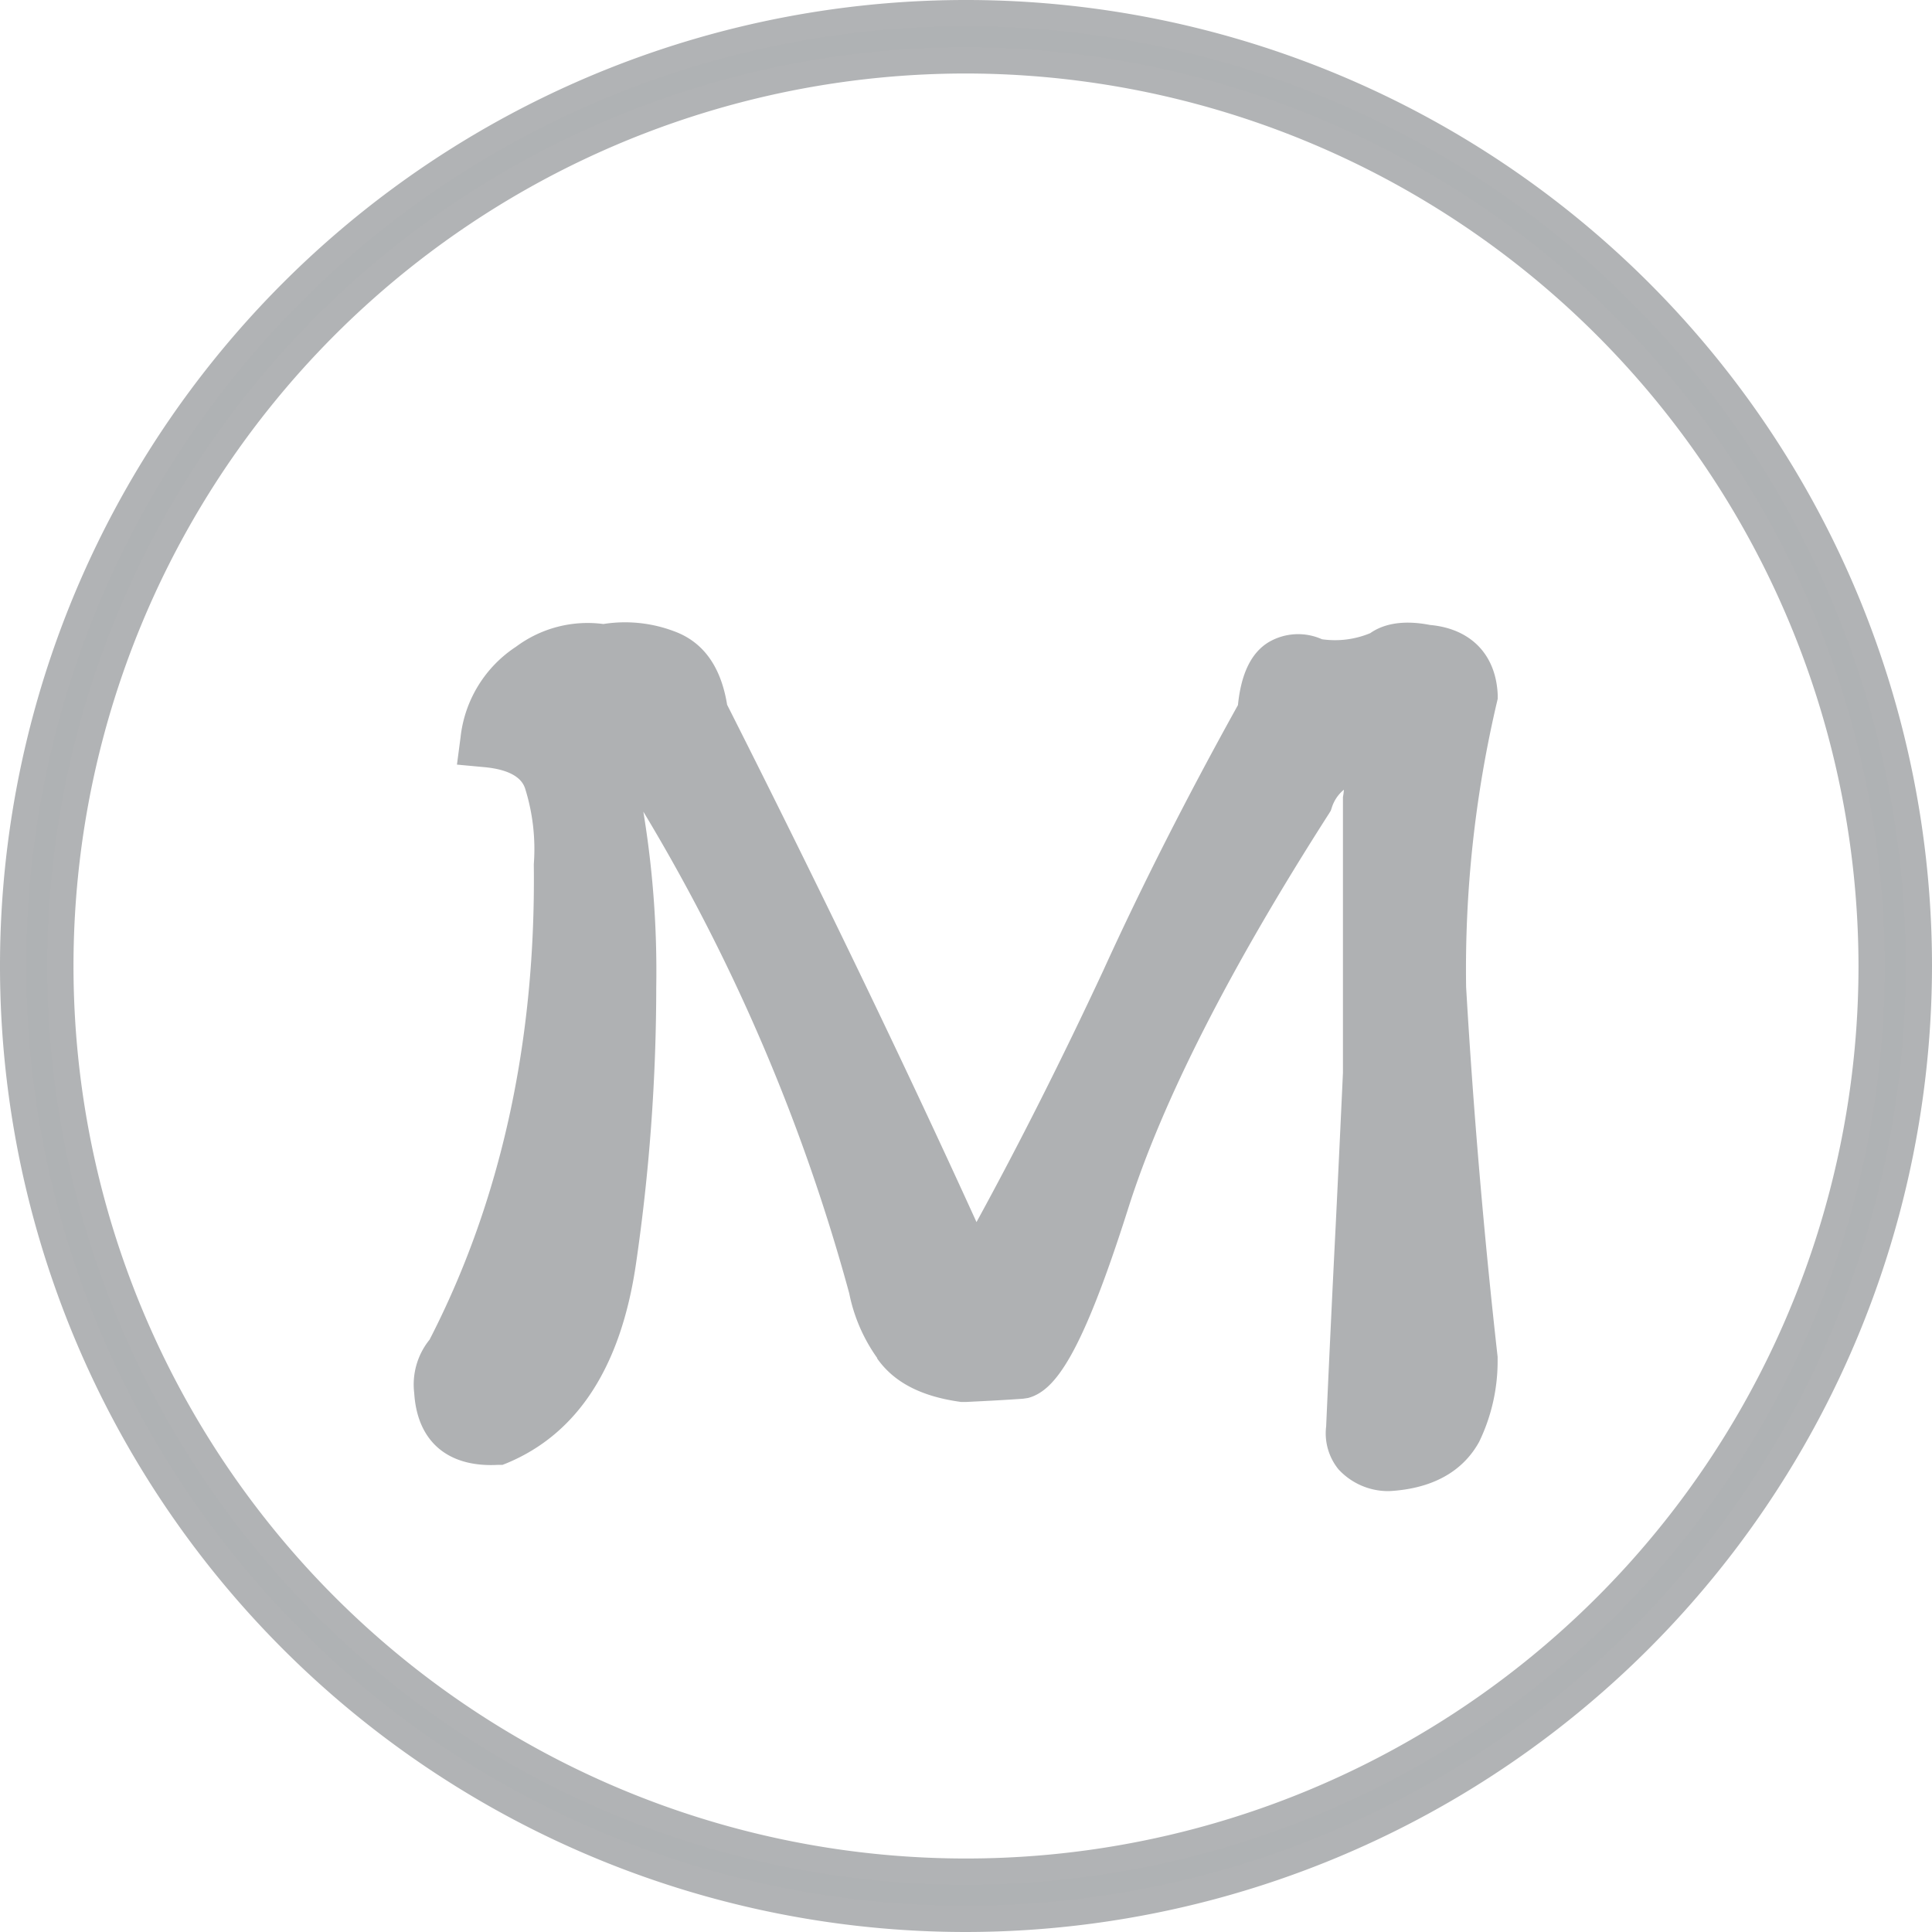 <?xml version="1.0" standalone="no"?><!DOCTYPE svg PUBLIC "-//W3C//DTD SVG 1.1//EN" "http://www.w3.org/Graphics/SVG/1.1/DTD/svg11.dtd"><svg t="1702900248189" class="icon" viewBox="0 0 1024 1024" version="1.1" xmlns="http://www.w3.org/2000/svg" p-id="770" width="16" height="16" xmlns:xlink="http://www.w3.org/1999/xlink"><path d="M512 1010.087A498.087 498.087 0 1 1 1010.087 512 498.31 498.31 0 0 1 512 1010.087z m0-985.043A486.957 486.957 0 1 0 998.957 512 487.847 487.847 0 0 0 512 25.043z" opacity=".98" p-id="771" fill="#AFB1B3"></path><path d="M512 1024a512 512 0 1 1 512-512 512.557 512.557 0 0 1-512 512zM512 38.957a473.043 473.043 0 1 0 473.043 473.043A473.6 473.6 0 0 0 512 38.957z" opacity=".98" p-id="772" fill="#AFB1B3"></path><path d="M476.383 711.791a75.687 75.687 0 0 1-12.8-29.496 1021.05 1021.05 0 0 0-120.209-274.922H333.913a57.21 57.21 0 0 0-7.791 19.478A484.174 484.174 0 0 1 333.913 523.13a1001.739 1001.739 0 0 1-10.574 144.696c-7.235 49.53-27.27 81.252-60.104 94.609-18.922 1.113-28.939-7.235-30.052-25.6a24.765 24.765 0 0 1 6.122-19.478c39.513-76.243 58.435-162.504 57.322-258.783a120.209 120.209 0 0 0-5.565-45.635q-6.678-17.53-33.391-20.035a52.202 52.202 0 0 1 23.374-38.4c13.357-8.904 26.157-12.243 38.4-9.461a60.049 60.049 0 0 1 32.835 2.783c11.13 3.896 17.252 13.913 19.478 30.052Q446.887 526.47 508.661 662.261c6.678 3.896 11.687 5.009 15.026 2.783 25.6-46.191 50.087-94.609 73.461-144.696s47.304-97.391 72.348-142.47c1.67-23.374 10.574-32.278 27.27-25.6a62.998 62.998 0 0 0 36.174-4.452c4.452-3.896 12.243-5.009 22.817-2.783 15.583 1.113 23.374 9.461 23.93 23.93a631.207 631.207 0 0 0-16.696 154.713q5.565 99.339 16.696 197.009a83.478 83.478 0 0 1-8.348 37.287q-9.183 16.696-35.061 18.365c-13.913-1.113-20.591-7.791-19.478-19.478 2.783-64 6.122-126.887 8.904-188.104V424.626c2.226-13.357-0.557-21.148-8.904-23.93a35.172 35.172 0 0 0-23.93 22.817c-53.426 83.478-89.6 154.713-107.965 212.591s-32.835 88.487-43.409 91.27q-12.522 0.835-30.052 1.67c-16.696-2.226-28.383-7.791-35.061-17.252z" p-id="773" fill="#AFB1B3"></path><path d="M736.167 790.317h-1.002a35.784 35.784 0 0 1-25.767-11.576 30.275 30.275 0 0 1-6.511-22.706q2.393-53.816 5.064-106.574 2.003-40.904 3.84-80.918V422.456a32.445 32.445 0 0 0 0.501-3.896 19.979 19.979 0 0 0-6.4 9.461l-0.557 1.67-0.89 1.447c-52.703 82.254-88.487 152.654-106.463 209.308-24.932 78.581-38.957 96.723-53.092 100.508l-2.616 0.39c-8.459 0.612-18.532 1.169-30.33 1.725h-2.504c-21.037-2.838-35.617-10.351-44.522-23.04v-0.278a89.043 89.043 0 0 1-14.803-34.226A1007.304 1007.304 0 0 0 340.981 430.191 520.292 520.292 0 0 1 347.826 523.13a1017.043 1017.043 0 0 1-10.741 146.699c-7.958 54.706-31.054 90.212-68.619 105.739l-2.115 0.835h-2.282c-26.602 1.503-42.908-12.299-44.522-38.01a37.788 37.788 0 0 1 8.125-28.327c37.732-73.294 56.32-157.83 55.263-251.27v-0.779a107.242 107.242 0 0 0-4.675-40.292c-0.89-2.337-3.562-9.461-21.649-11.13l-14.414-1.336 1.892-14.358a65.948 65.948 0 0 1 29.44-48.139 63.499 63.499 0 0 1 46.247-12.021 73.628 73.628 0 0 1 37.51 3.84c15.249 5.565 24.765 18.421 28.104 38.957C434.087 469.983 478.609 562.143 517.565 647.736c22.817-41.739 45.357-86.483 67.172-133.287 20.591-45.19 43.965-91.27 71.402-140.744 1.67-16.696 7.068-27.826 16.362-33.391a30.887 30.887 0 0 1 28.16-1.503 48.529 48.529 0 0 0 25.6-3.228c5.843-4.118 15.75-7.457 31.666-4.341 21.649 1.948 35.061 15.75 35.896 37.176v1.948l-0.445 1.892a619.075 619.075 0 0 0-16.306 150.929c3.84 65.614 9.461 131.506 16.696 195.951v1.558a98.003 98.003 0 0 1-9.795 43.52c-6.122 11.13-18.922 24.209-46.637 26.045z m3.45-364.577v143.583q-1.837 40.237-3.896 81.308-2.56 52.758-5.009 106.797v0.723a6.845 6.845 0 0 0 0 2.616 12.41 12.41 0 0 0 5.565 1.558c17.363-1.391 21.37-8.682 22.706-11.13a68.842 68.842 0 0 0 6.623-29.83c-7.179-64.779-12.8-131.005-16.696-196.897v-0.668a648.292 648.292 0 0 1 16.696-156.104c-0.501-5.565-2.616-8.237-11.13-8.849h-1.892a18.532 18.532 0 0 0-11.13 0l-1.725 1.558-2.003 0.723a77.078 77.078 0 0 1-43.965 5.287h-1.336l-1.336-0.501a12.355 12.355 0 0 0-4.842-1.169 32.056 32.056 0 0 0-3.395 14.859v3.061l-1.447 2.671c-27.826 49.809-51.2 96.056-71.903 141.523-23.986 51.423-48.863 100.174-73.906 145.642l-1.67 2.95-2.783 1.892c-8.014 5.565-18.031 4.508-29.774-2.337l-3.84-2.226-1.837-4.063c-40.07-88.264-86.038-183.652-136.626-283.826l-1.057-2.059-0.334-2.337c-2.17-15.972-7.847-17.976-10.296-18.81a46.47 46.47 0 0 0-25.489-2.282l-2.894 0.612-2.894-0.668c-8.292-1.892-17.252 0.557-27.826 7.457a37.398 37.398 0 0 0-13.857 16.083 42.963 42.963 0 0 1 29.162 25.823 131.45 131.45 0 0 1 6.456 50.699c1.113 98.393-18.699 187.548-58.88 265.071l-1.224 1.948c-4.118 5.565-3.729 7.736-3.506 8.849v1.447c0.501 8.849 2.56 12.633 13.078 12.633 26.824-11.965 43.019-38.957 49.419-82.81a993.224 993.224 0 0 0 10.407-142.692 467.089 467.089 0 0 0-7.513-93.44l-0.501-2.56 0.39-2.56a72.348 72.348 0 0 1 9.517-24.209l4.007-6.901h25.21l4.118 6.567a1040.696 1040.696 0 0 1 121.823 278.706l0.278 1.28a61.217 61.217 0 0 0 10.518 23.875c4.063 5.565 12.243 9.405 24.209 11.13 9.628-0.445 18.087-0.89 25.377-1.391 3.45-3.45 14.08-18.421 34.226-81.809 18.588-58.602 55.151-130.783 108.633-214.539a49.308 49.308 0 0 1 32.111-29.83l4.397-1.503 4.397 1.503c9.294 2.226 23.04 11.019 19.089 37.565z m-203.075 288.779z" p-id="774" fill="#AFB1B3"></path></svg>